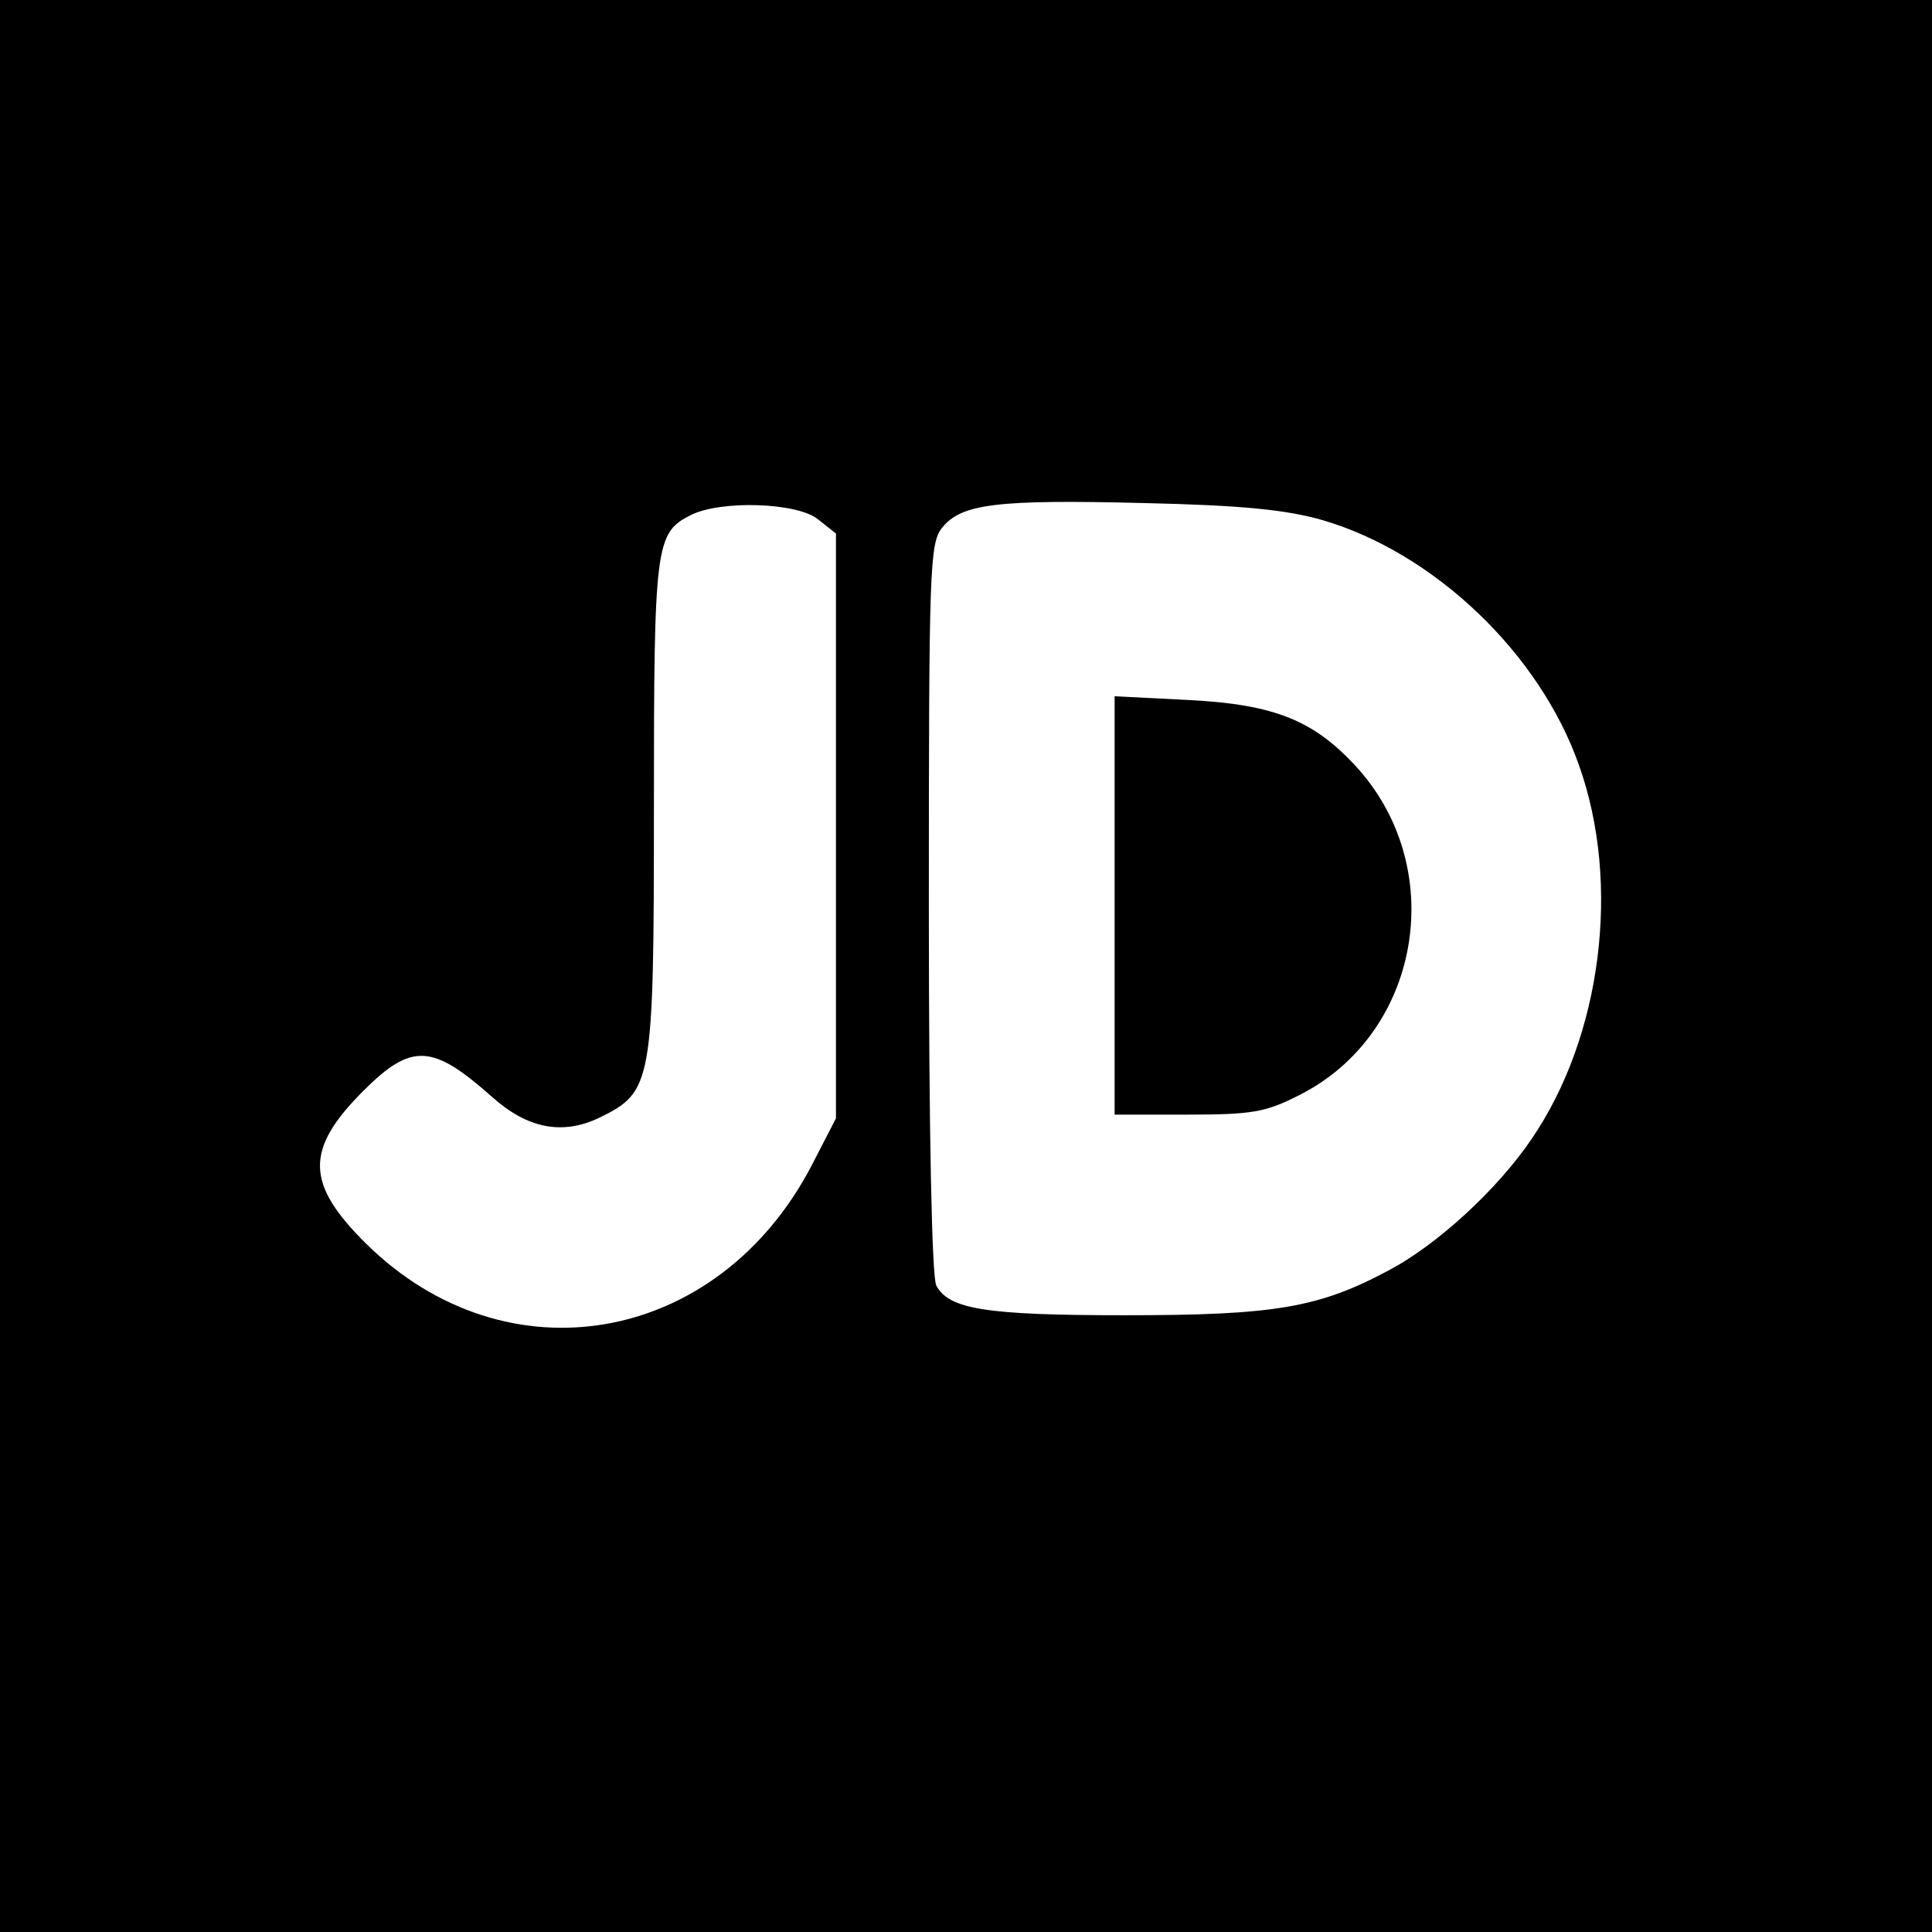 <?xml version="1.0" standalone="no"?>
<!DOCTYPE svg PUBLIC "-//W3C//DTD SVG 20010904//EN"
 "http://www.w3.org/TR/2001/REC-SVG-20010904/DTD/svg10.dtd">
<svg version="1.0" xmlns="http://www.w3.org/2000/svg"
 width="260pt" height="260pt" viewBox="0 0 260 260"
 preserveAspectRatio="xMidYMid meet">
<g transform="translate(0,260) scale(0.1,-0.1)"
fill="#000000" stroke="none">
<path d="M0 1300 l0 -1300 1300 0 1300 0 0 1300 0 1300 -1300 0 -1300 0 0
-1300z m1780 600 c150 -44 292 -179 345 -330 57 -160 30 -366 -64 -503 -46
-68 -127 -142 -191 -176 -95 -51 -154 -61 -356 -61 -187 0 -237 8 -254 40 -6
12 -10 208 -10 508 0 458 1 491 18 512 26 32 73 38 272 33 132 -3 191 -9 240
-23z m-679 1 l24 -19 0 -394 0 -393 -33 -64 c-126 -241 -410 -291 -599 -105
-82 81 -83 127 -4 206 65 65 93 63 173 -8 48 -43 95 -52 145 -28 71 35 73 45
73 419 0 353 2 368 50 392 40 20 143 17 171 -6z"/>
<path d="M1500 1381 l0 -281 98 0 c86 0 105 3 150 26 162 81 202 300 81 438
-59 66 -112 88 -230 94 l-99 5 0 -282z"/>
</g>
</svg>
